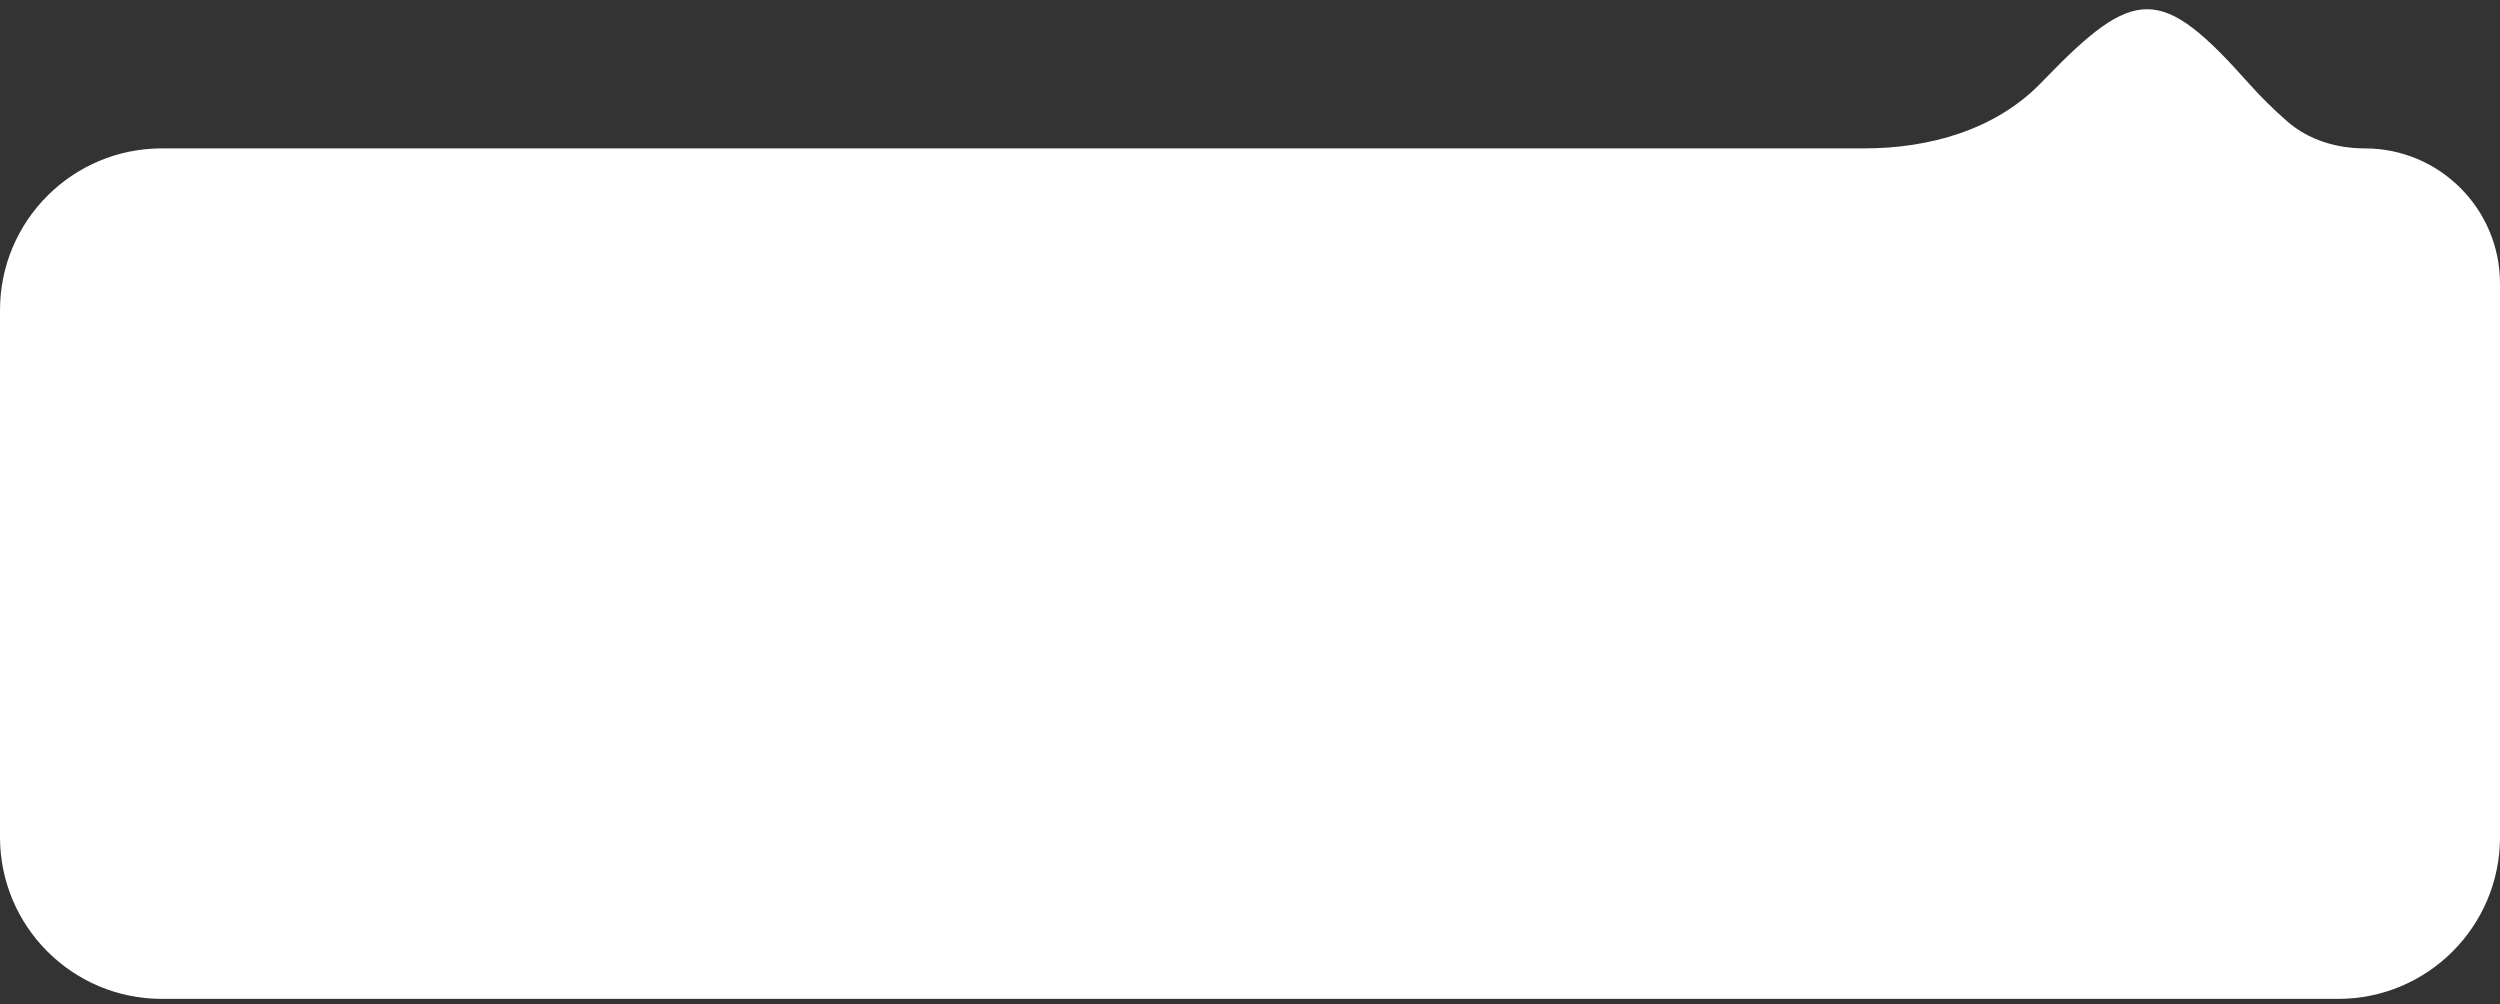 <svg width="224" height="90" viewBox="0 0 224 90" fill="none" xmlns="http://www.w3.org/2000/svg">
<rect x="0" y="0" width="224" height="90" fill="#333333" stroke="none"/>
<path d="M224 75C224 83.008 217.508 89.5 209.5 89.5L14.5 89.5C6.492 89.5 5.67537e-07 83.008 1.26763e-06 75L-2.51232e-05 27.796C-2.44231e-05 19.788 6.492 13.296 14.5 13.296L167.042 13.296C172.866 13.296 178.74 11.648 182.817 7.489C182.908 7.397 182.997 7.305 183.086 7.213C191.302 -1.312 193.623 -1.378 201.491 7.469C202.511 8.615 203.656 9.76 204.944 10.882C206.852 12.544 209.36 13.296 211.89 13.296C218.578 13.296 224 18.718 224 25.406L224 27.796L224 75Z" fill="white"/>
</svg>
